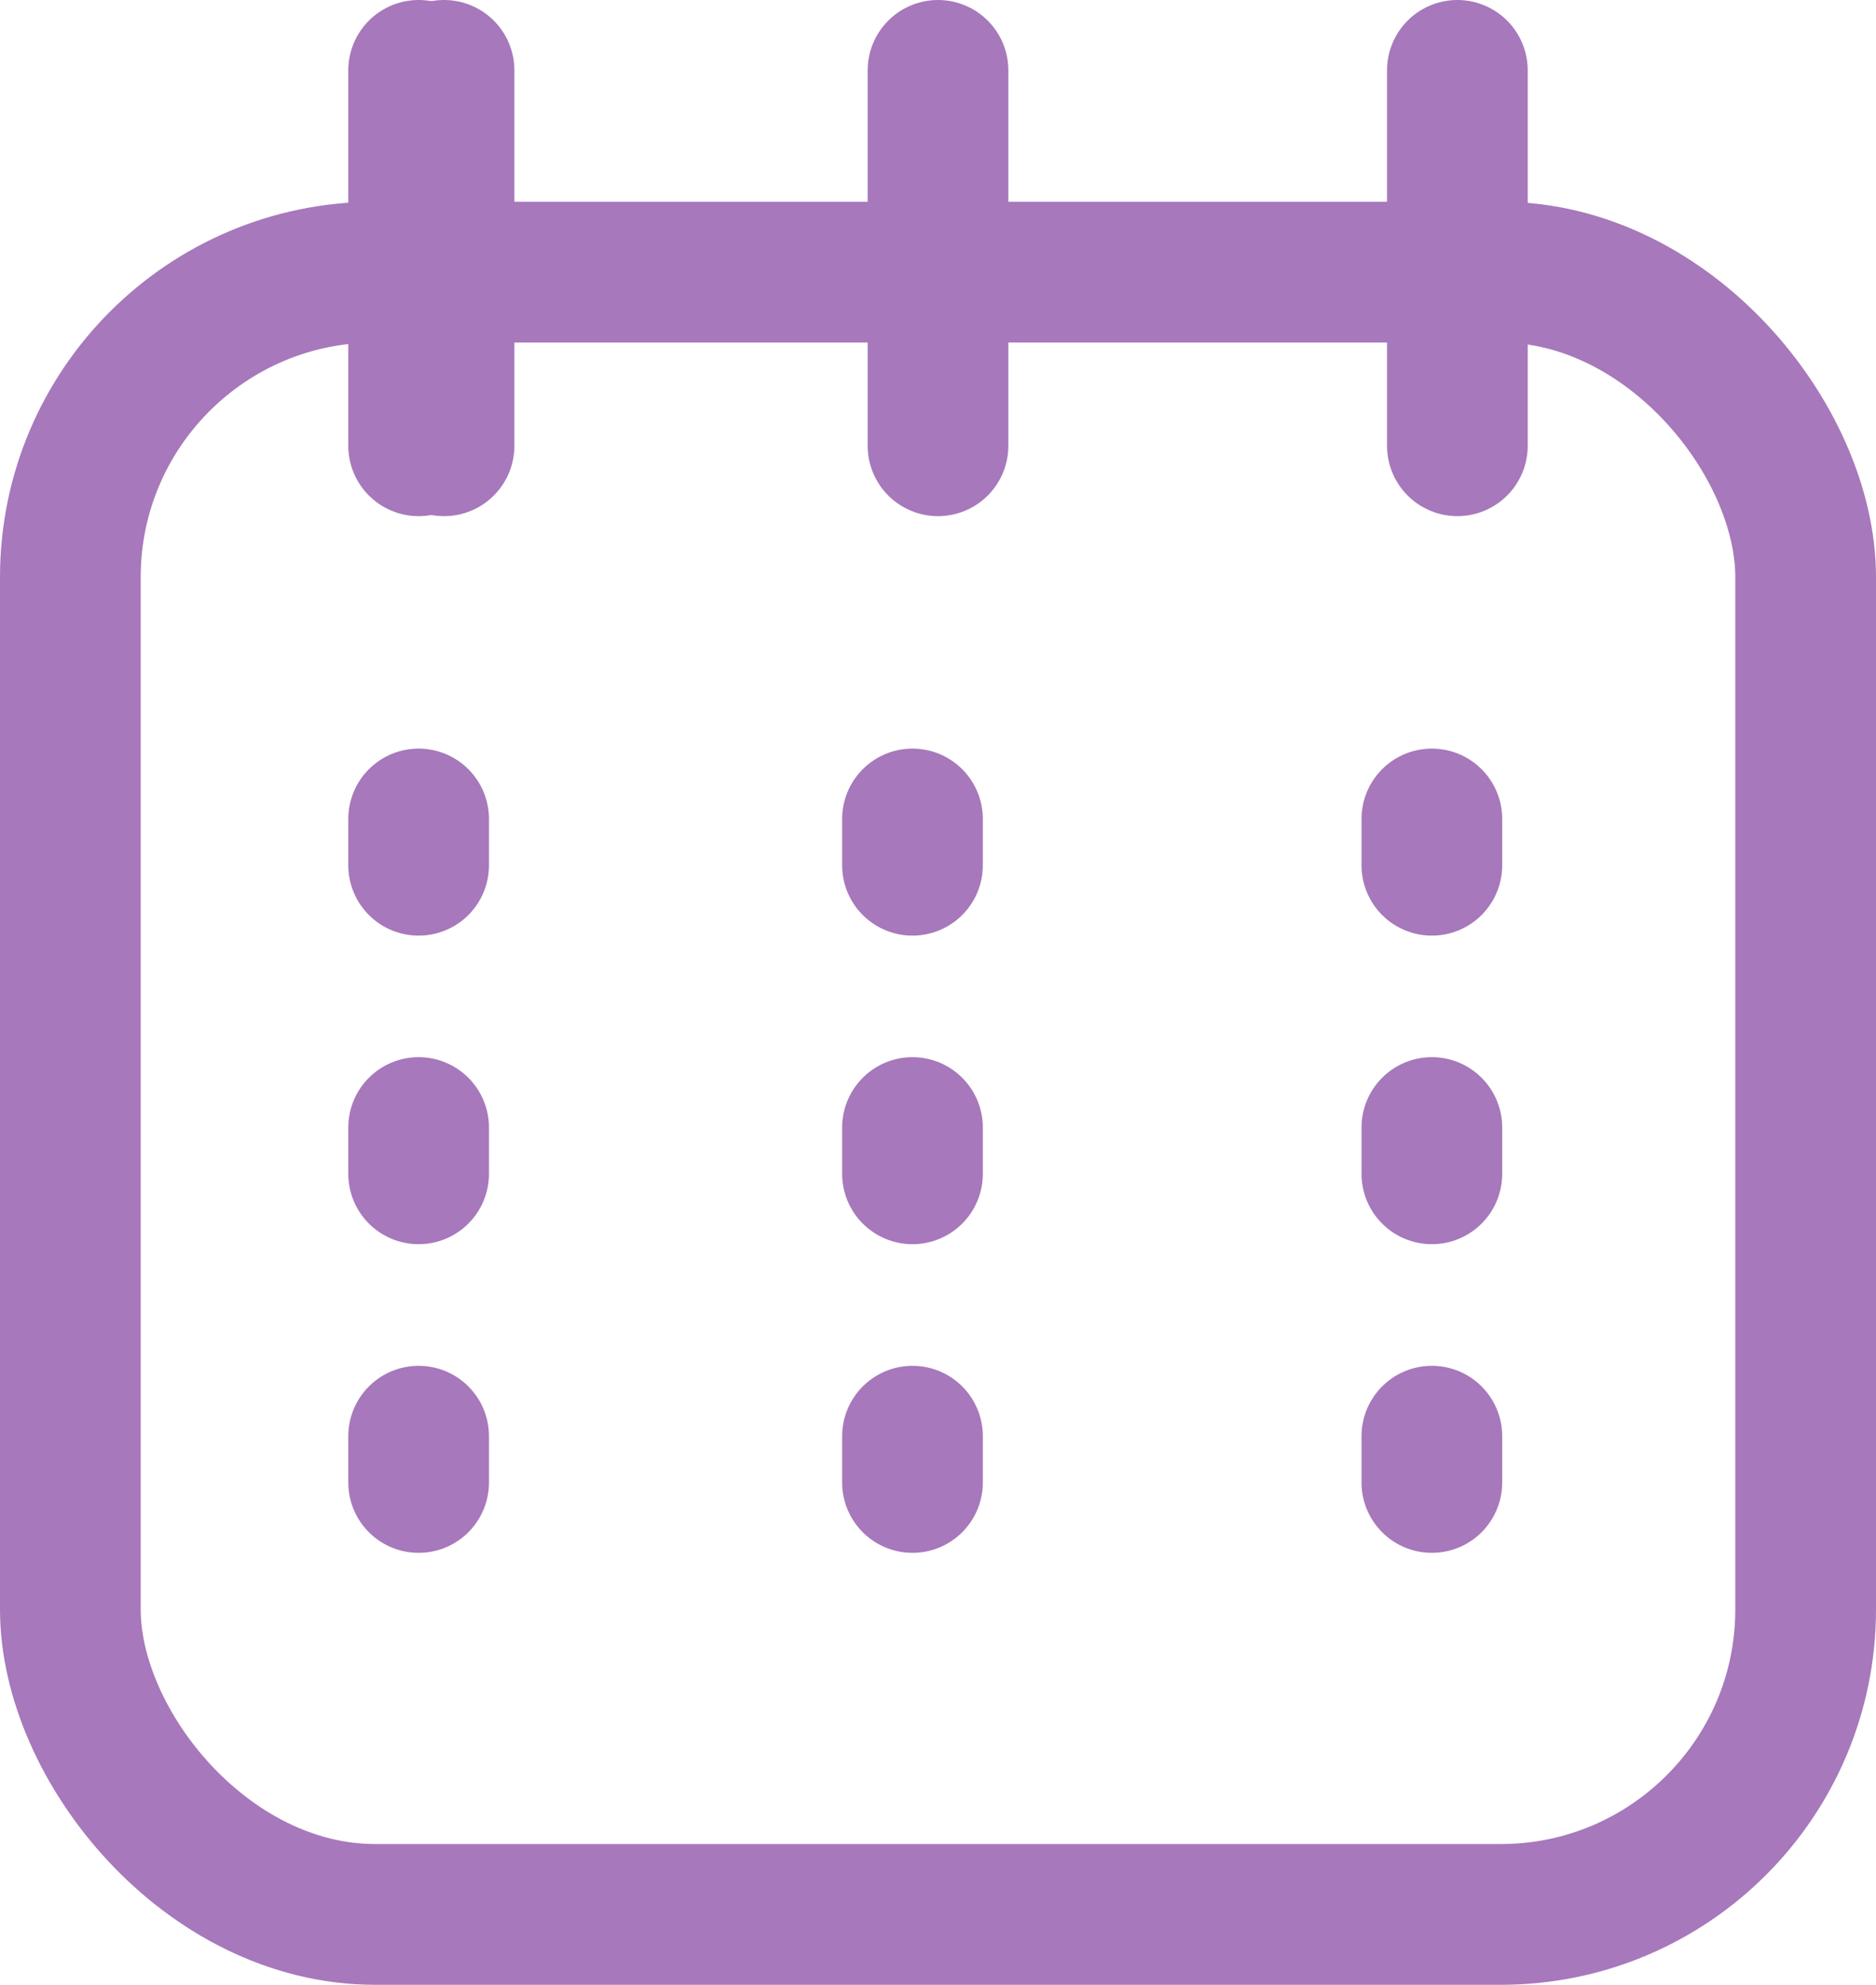 <svg height="21.15" viewBox="0 0 20 21.15" width="20" xmlns="http://www.w3.org/2000/svg"><g fill="none" stroke="#a778bb" stroke-linecap="round" stroke-width="1.5"><g stroke-linejoin="round"><rect height="19" rx="4" stroke="none" width="20" x="0" y="2.15"/><rect fill="none" height="17.5" rx="3.25" width="18.5" x=".75" y="2.9"/></g><path d="m4.734.75v4"/><path d="m10 .75v4"/><path d="m15.537.75v4"/><path d="m4.463.75v4"/><path d="m4.463 12.015v.493"/><path d="m9.728 12.015v.493"/><path d="m15.265 12.015v.493"/><path d="m4.463 8.727v.493"/><path d="m9.728 8.727v.493"/><path d="m15.265 8.727v.493"/><path d="m4.463 15.304v.493"/><path d="m9.728 15.304v.493"/><path d="m15.265 15.304v.493"/></g></svg>
